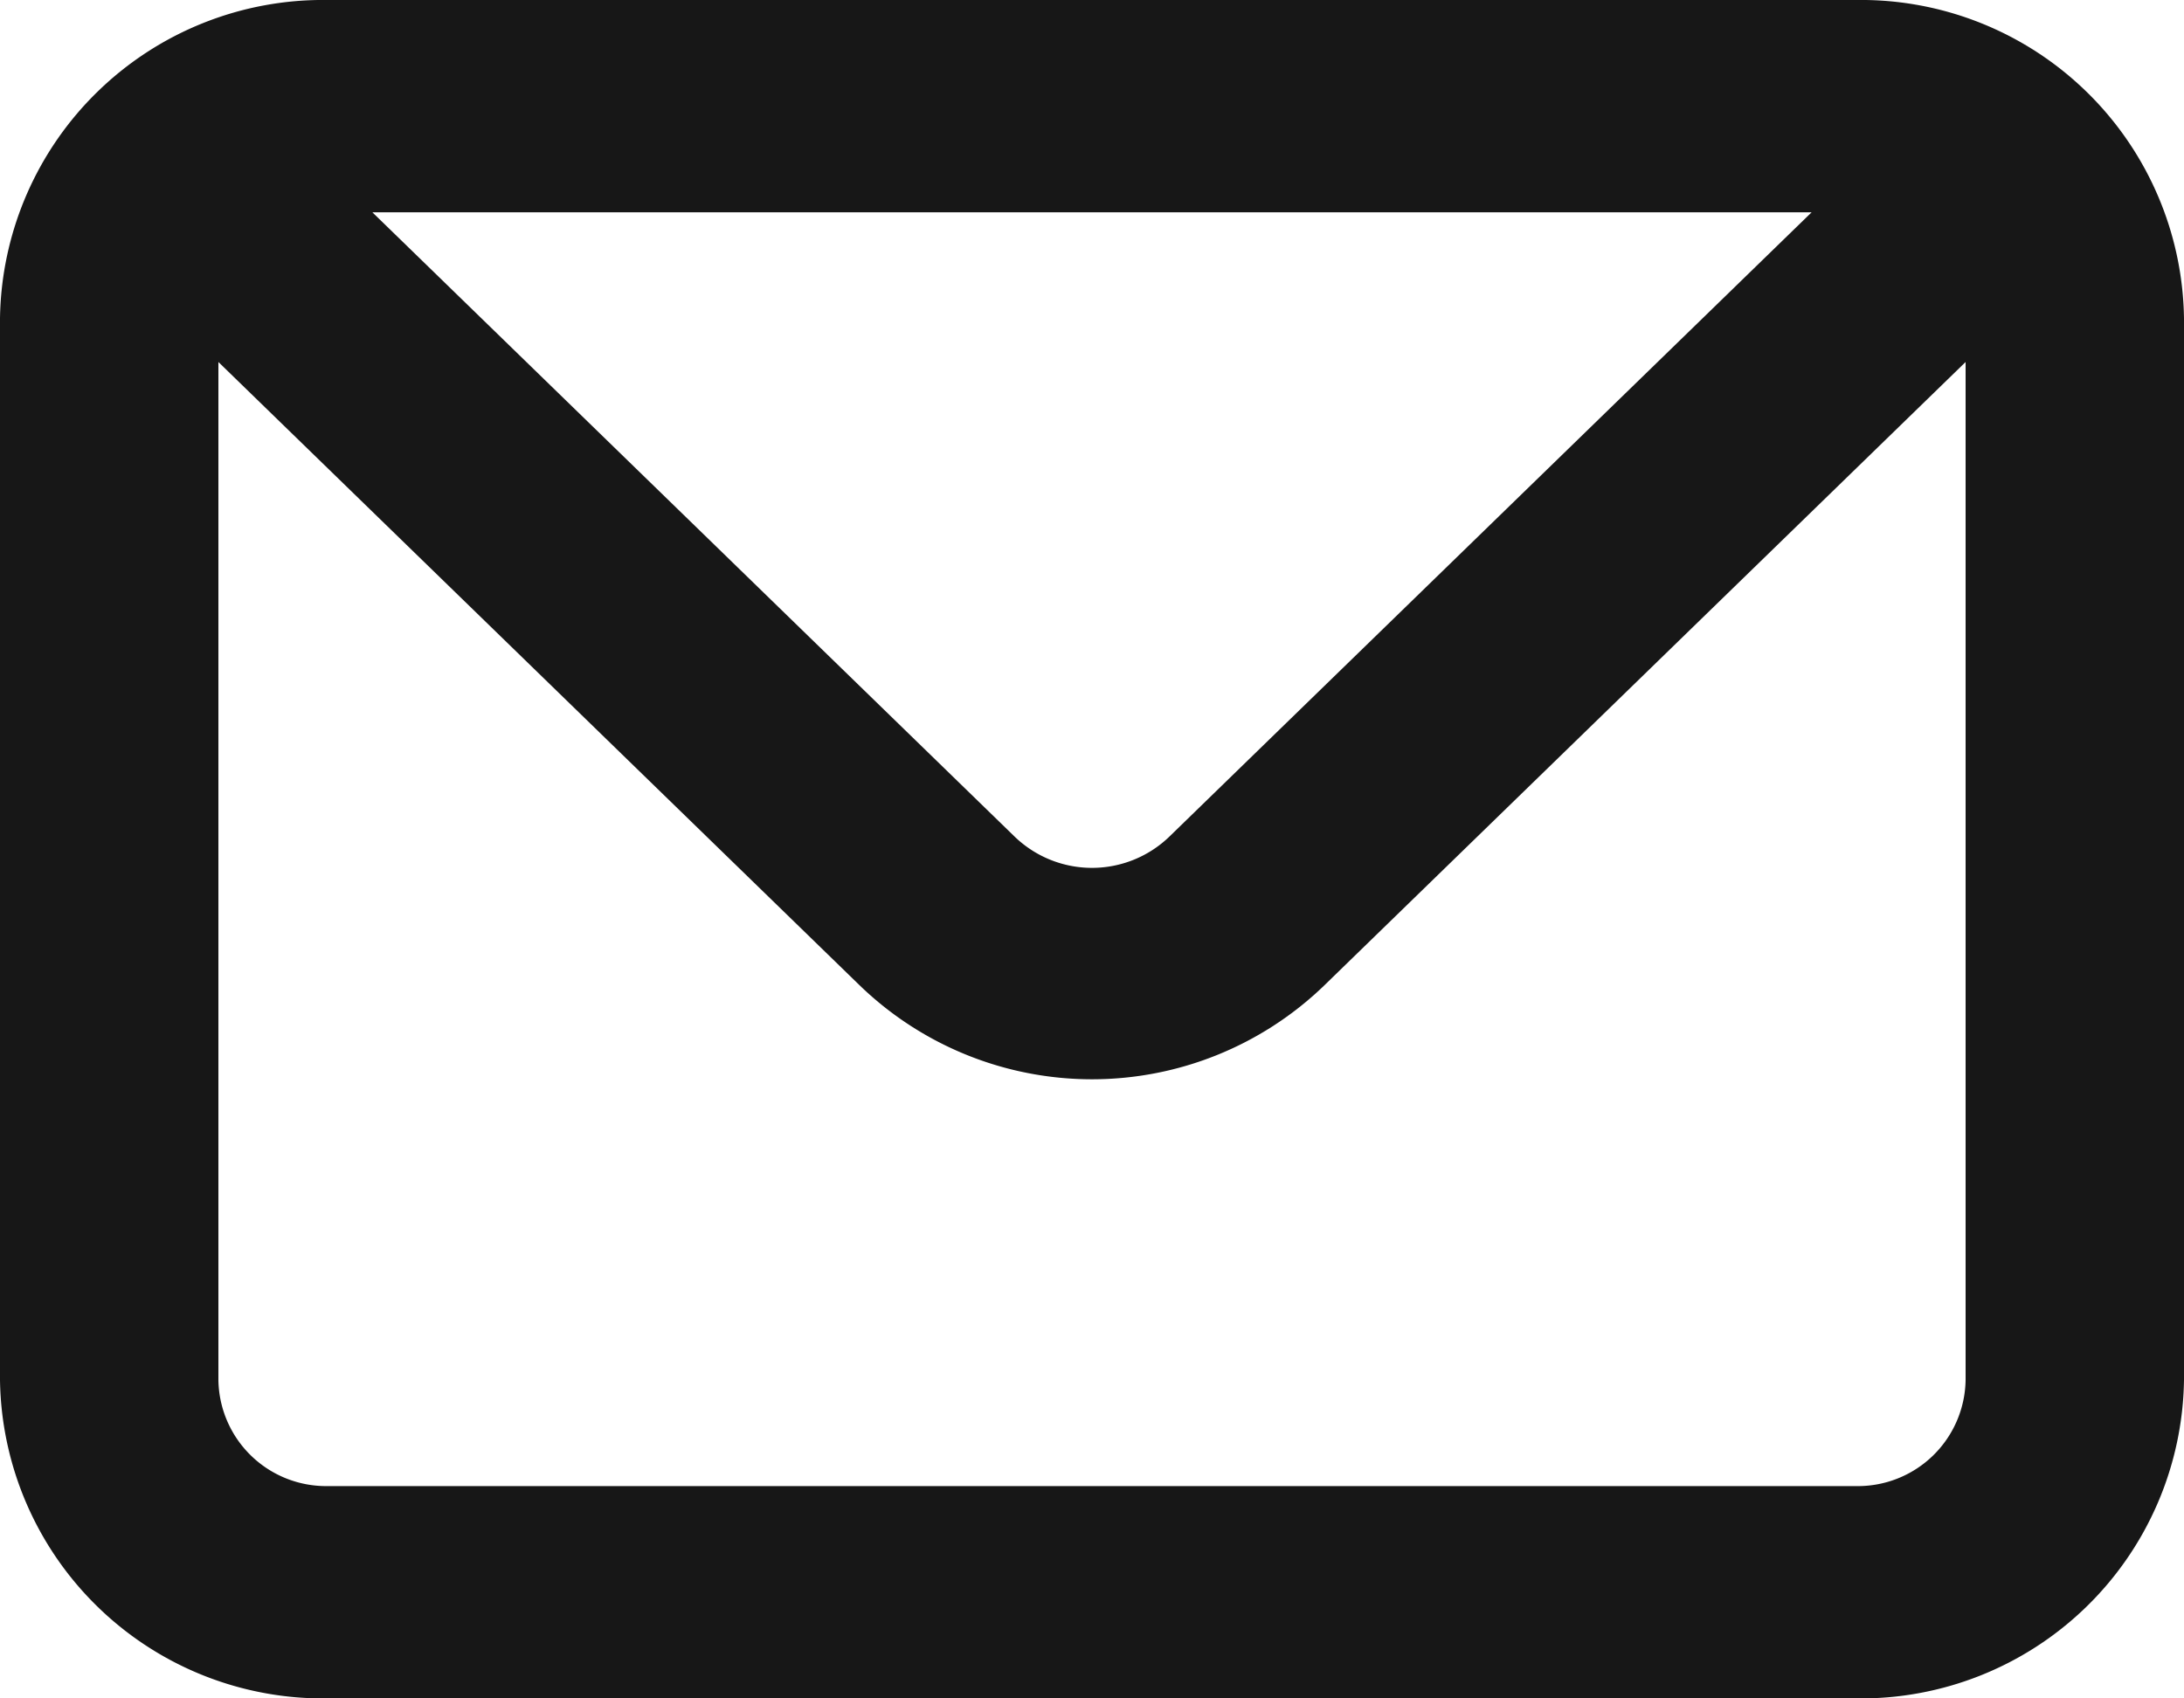 <svg xmlns="http://www.w3.org/2000/svg" width="18" height="14" viewBox="0 0 18 14"><defs><style>.a{fill:#171717;}</style></defs><path class="a" d="M17.3,4H4.7A2.663,2.663,0,0,0,2,6.625v8.75A2.663,2.663,0,0,0,4.7,18H17.3A2.663,2.663,0,0,0,20,15.375V6.625A2.663,2.663,0,0,0,17.3,4Zm-.369,1.75-5.292,5.145a.918.918,0,0,1-1.278,0L5.069,5.75ZM18.2,15.375a.888.888,0,0,1-.9.875H4.7a.888.888,0,0,1-.9-.875V6.984l5.292,5.145a2.755,2.755,0,0,0,3.816,0L18.2,6.984Z" transform="translate(-2 -4)"/></svg>